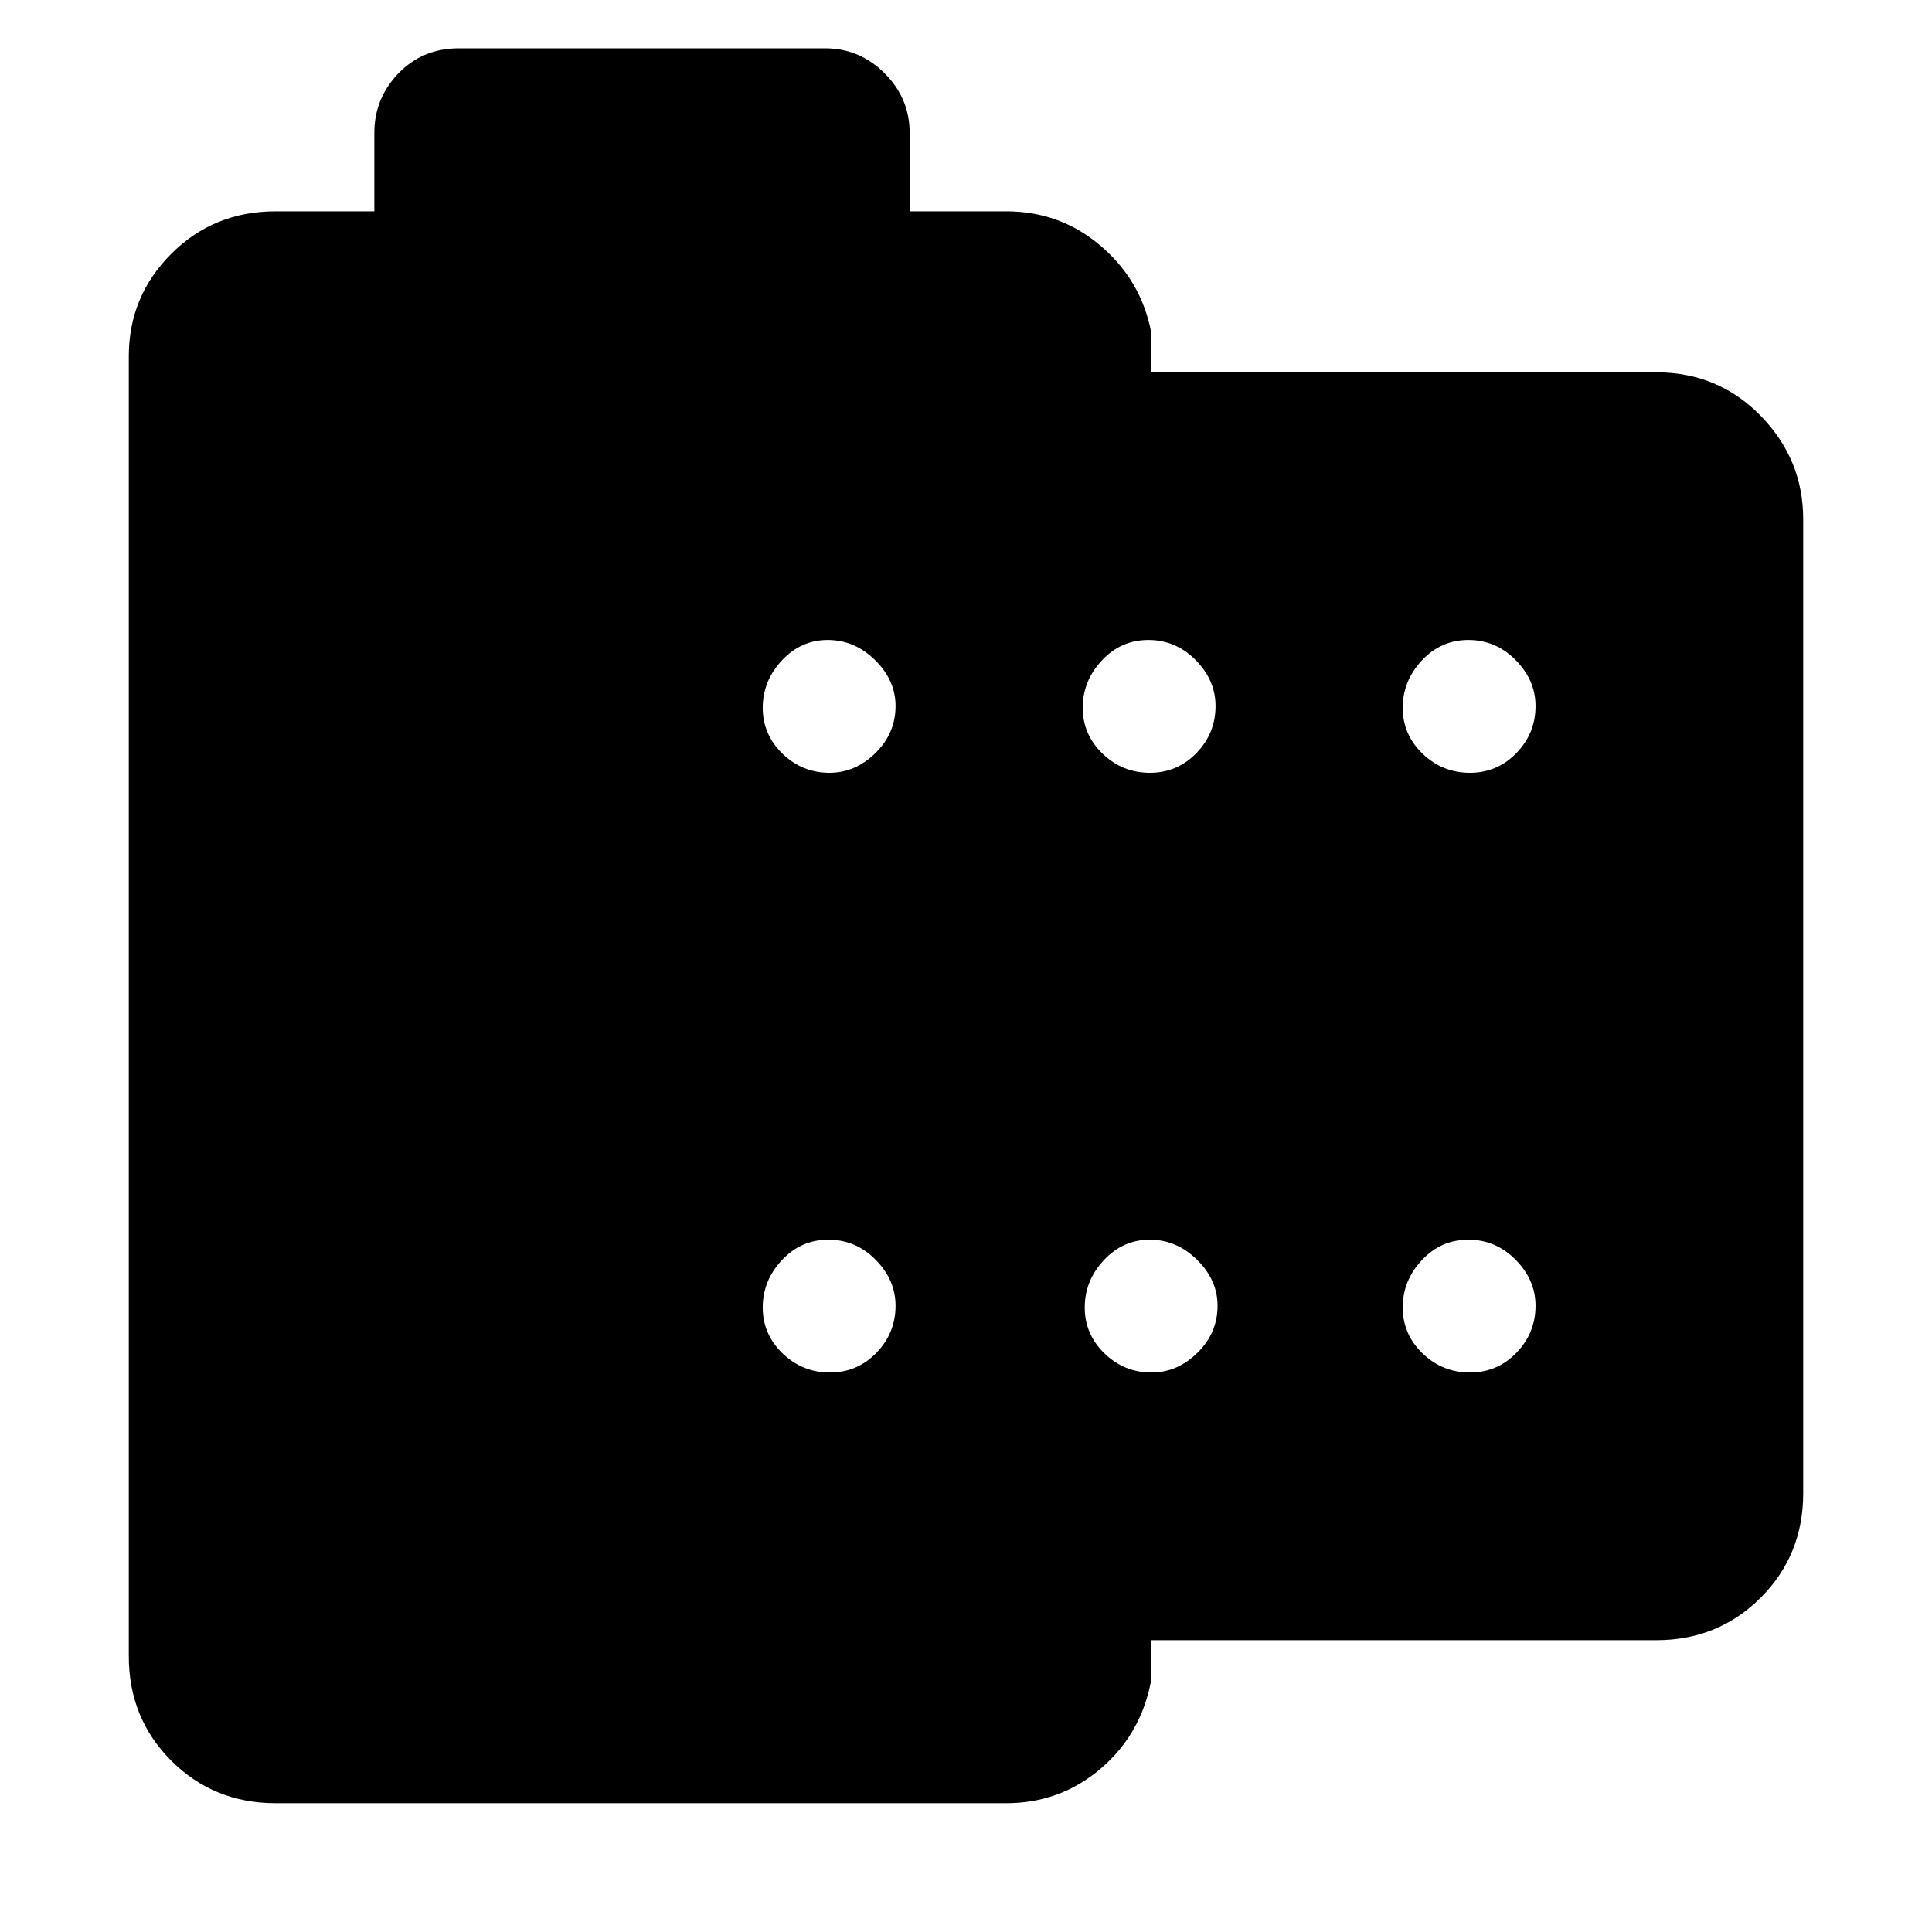<svg xmlns="http://www.w3.org/2000/svg" height="48" viewBox="0 -960 960 960" width="48"><path d="M137-64q-30.8 0-51.9-21.1Q64-106.2 64-137v-646q0-29.75 21.1-50.88Q106.2-855 137-855h49v-39q0-17.15 12-29.58Q210-936 228-936h182q17.15 0 29.58 12.42Q452-911.15 452-894v39h48q26.75 0 46.88 17.12Q567-820.75 572-795v20h251q30.75 0 51.88 21.62Q896-731.75 896-702v484q0 30.75-21.12 51.87Q853.75-145 823-145H572v20q-5 26.75-25.12 43.87Q526.75-64 500-64H137Zm275.18-512q12.82 0 22.82-9.81 10-9.82 10-23.37Q445-622 434.82-632q-10.17-10-23.5-10-13.32 0-22.82 10.18-9.5 10.17-9.5 23.5 0 13.32 9.81 22.82 9.82 9.5 23.37 9.5Zm159.19 0q13.63 0 23.13-9.81 9.5-9.82 9.5-23.37 0-12.82-9.87-22.82t-23.5-10q-13.63 0-23.13 10.18-9.5 10.17-9.5 23.5 0 13.32 9.87 22.82t23.5 9.5Zm159 0q13.63 0 23.13-9.81 9.5-9.82 9.5-23.37 0-12.82-9.87-22.82t-23.5-10q-13.63 0-23.13 10.18-9.5 10.17-9.5 23.5 0 13.32 9.87 22.82t23.5 9.5Zm-318 298q13.63 0 23.13-9.81 9.5-9.82 9.5-23.37 0-12.82-9.87-22.82t-23.5-10q-13.63 0-23.13 10.18-9.5 10.17-9.5 23.5 0 13.32 9.87 22.82t23.5 9.5Zm159.81 0q12.82 0 22.82-9.81 10-9.82 10-23.37Q605-324 594.82-334q-10.17-10-23.5-10-13.32 0-22.82 10.18-9.5 10.17-9.5 23.5 0 13.32 9.81 22.82 9.82 9.5 23.37 9.5Zm158.19 0q13.63 0 23.13-9.81 9.5-9.82 9.5-23.37 0-12.82-9.87-22.82t-23.5-10q-13.63 0-23.13 10.18-9.5 10.17-9.5 23.5 0 13.32 9.87 22.82t23.5 9.5Z"/></svg>